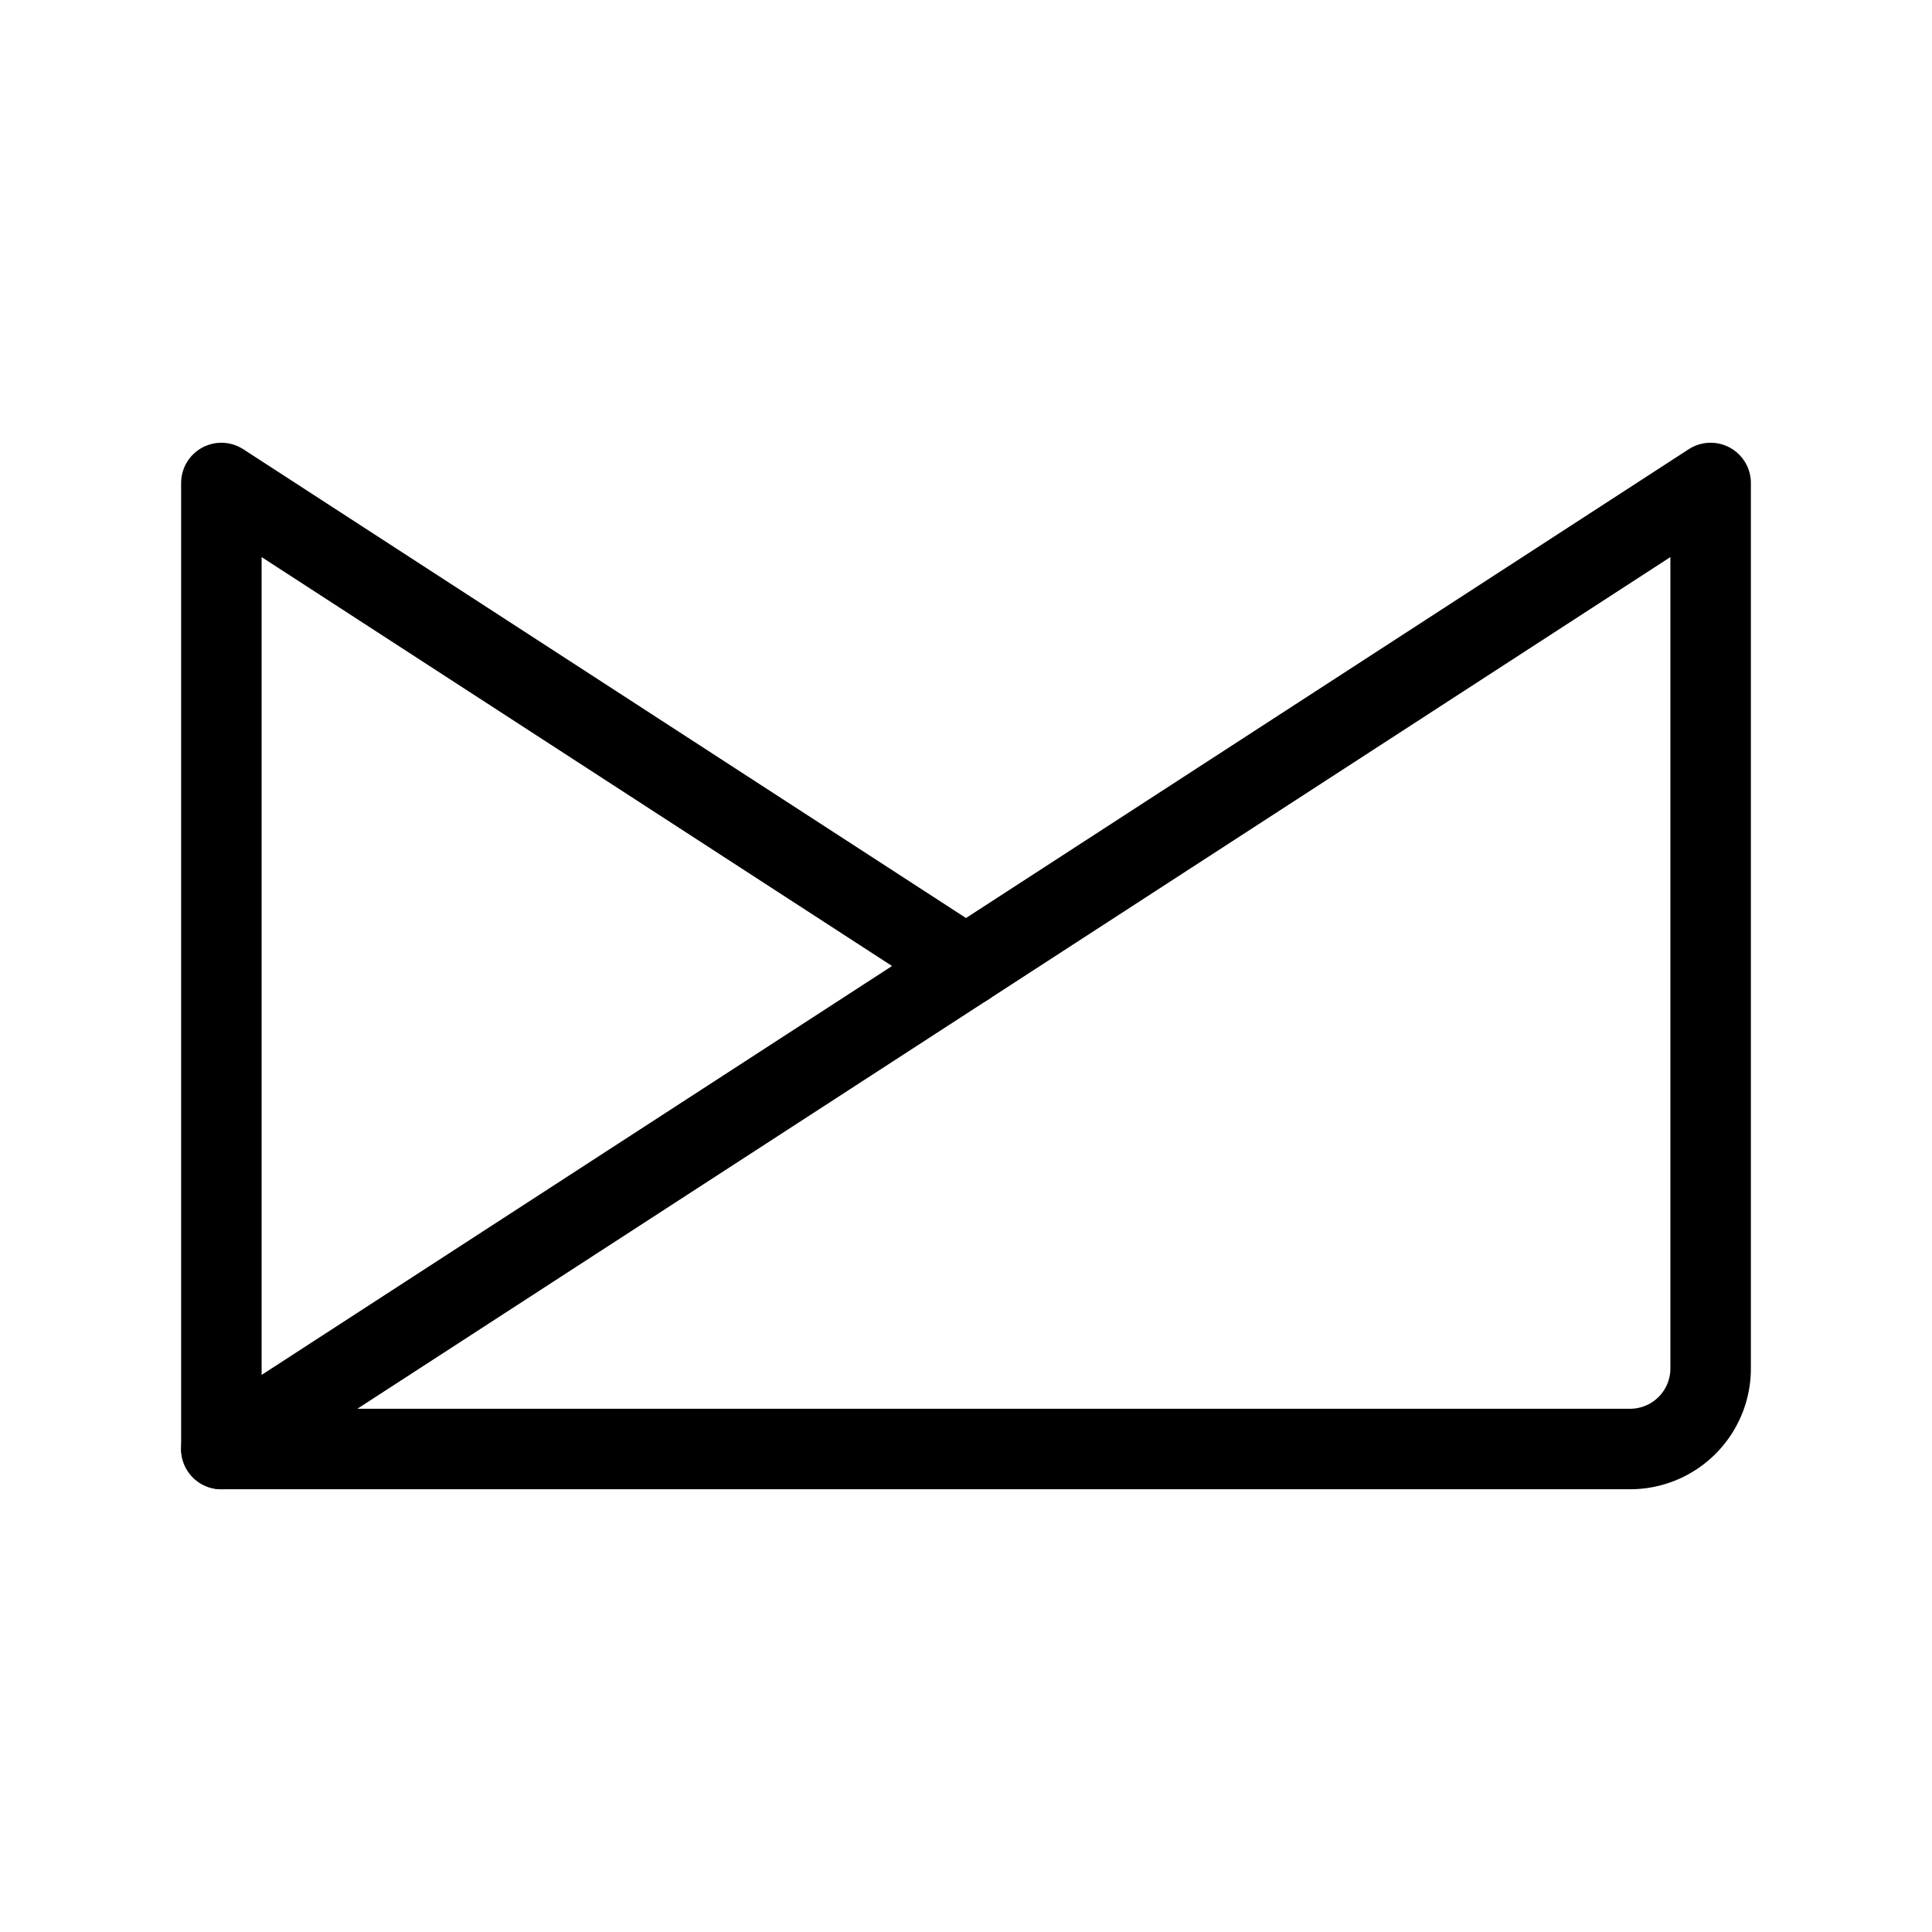 <svg xmlns="http://www.w3.org/2000/svg" viewBox="0 0 48 48"><defs><style>.a{stroke-width:2px;stroke-width:2px;fill:none;stroke:#000;stroke-linecap:round;stroke-linejoin:round;}</style></defs><path class="a" d="M42.5,12,5.5,36h35a2,2,0,0,0,2-2Z"/><polyline class="a" points="5.5 36 5.5 12 24 24"/></svg>
